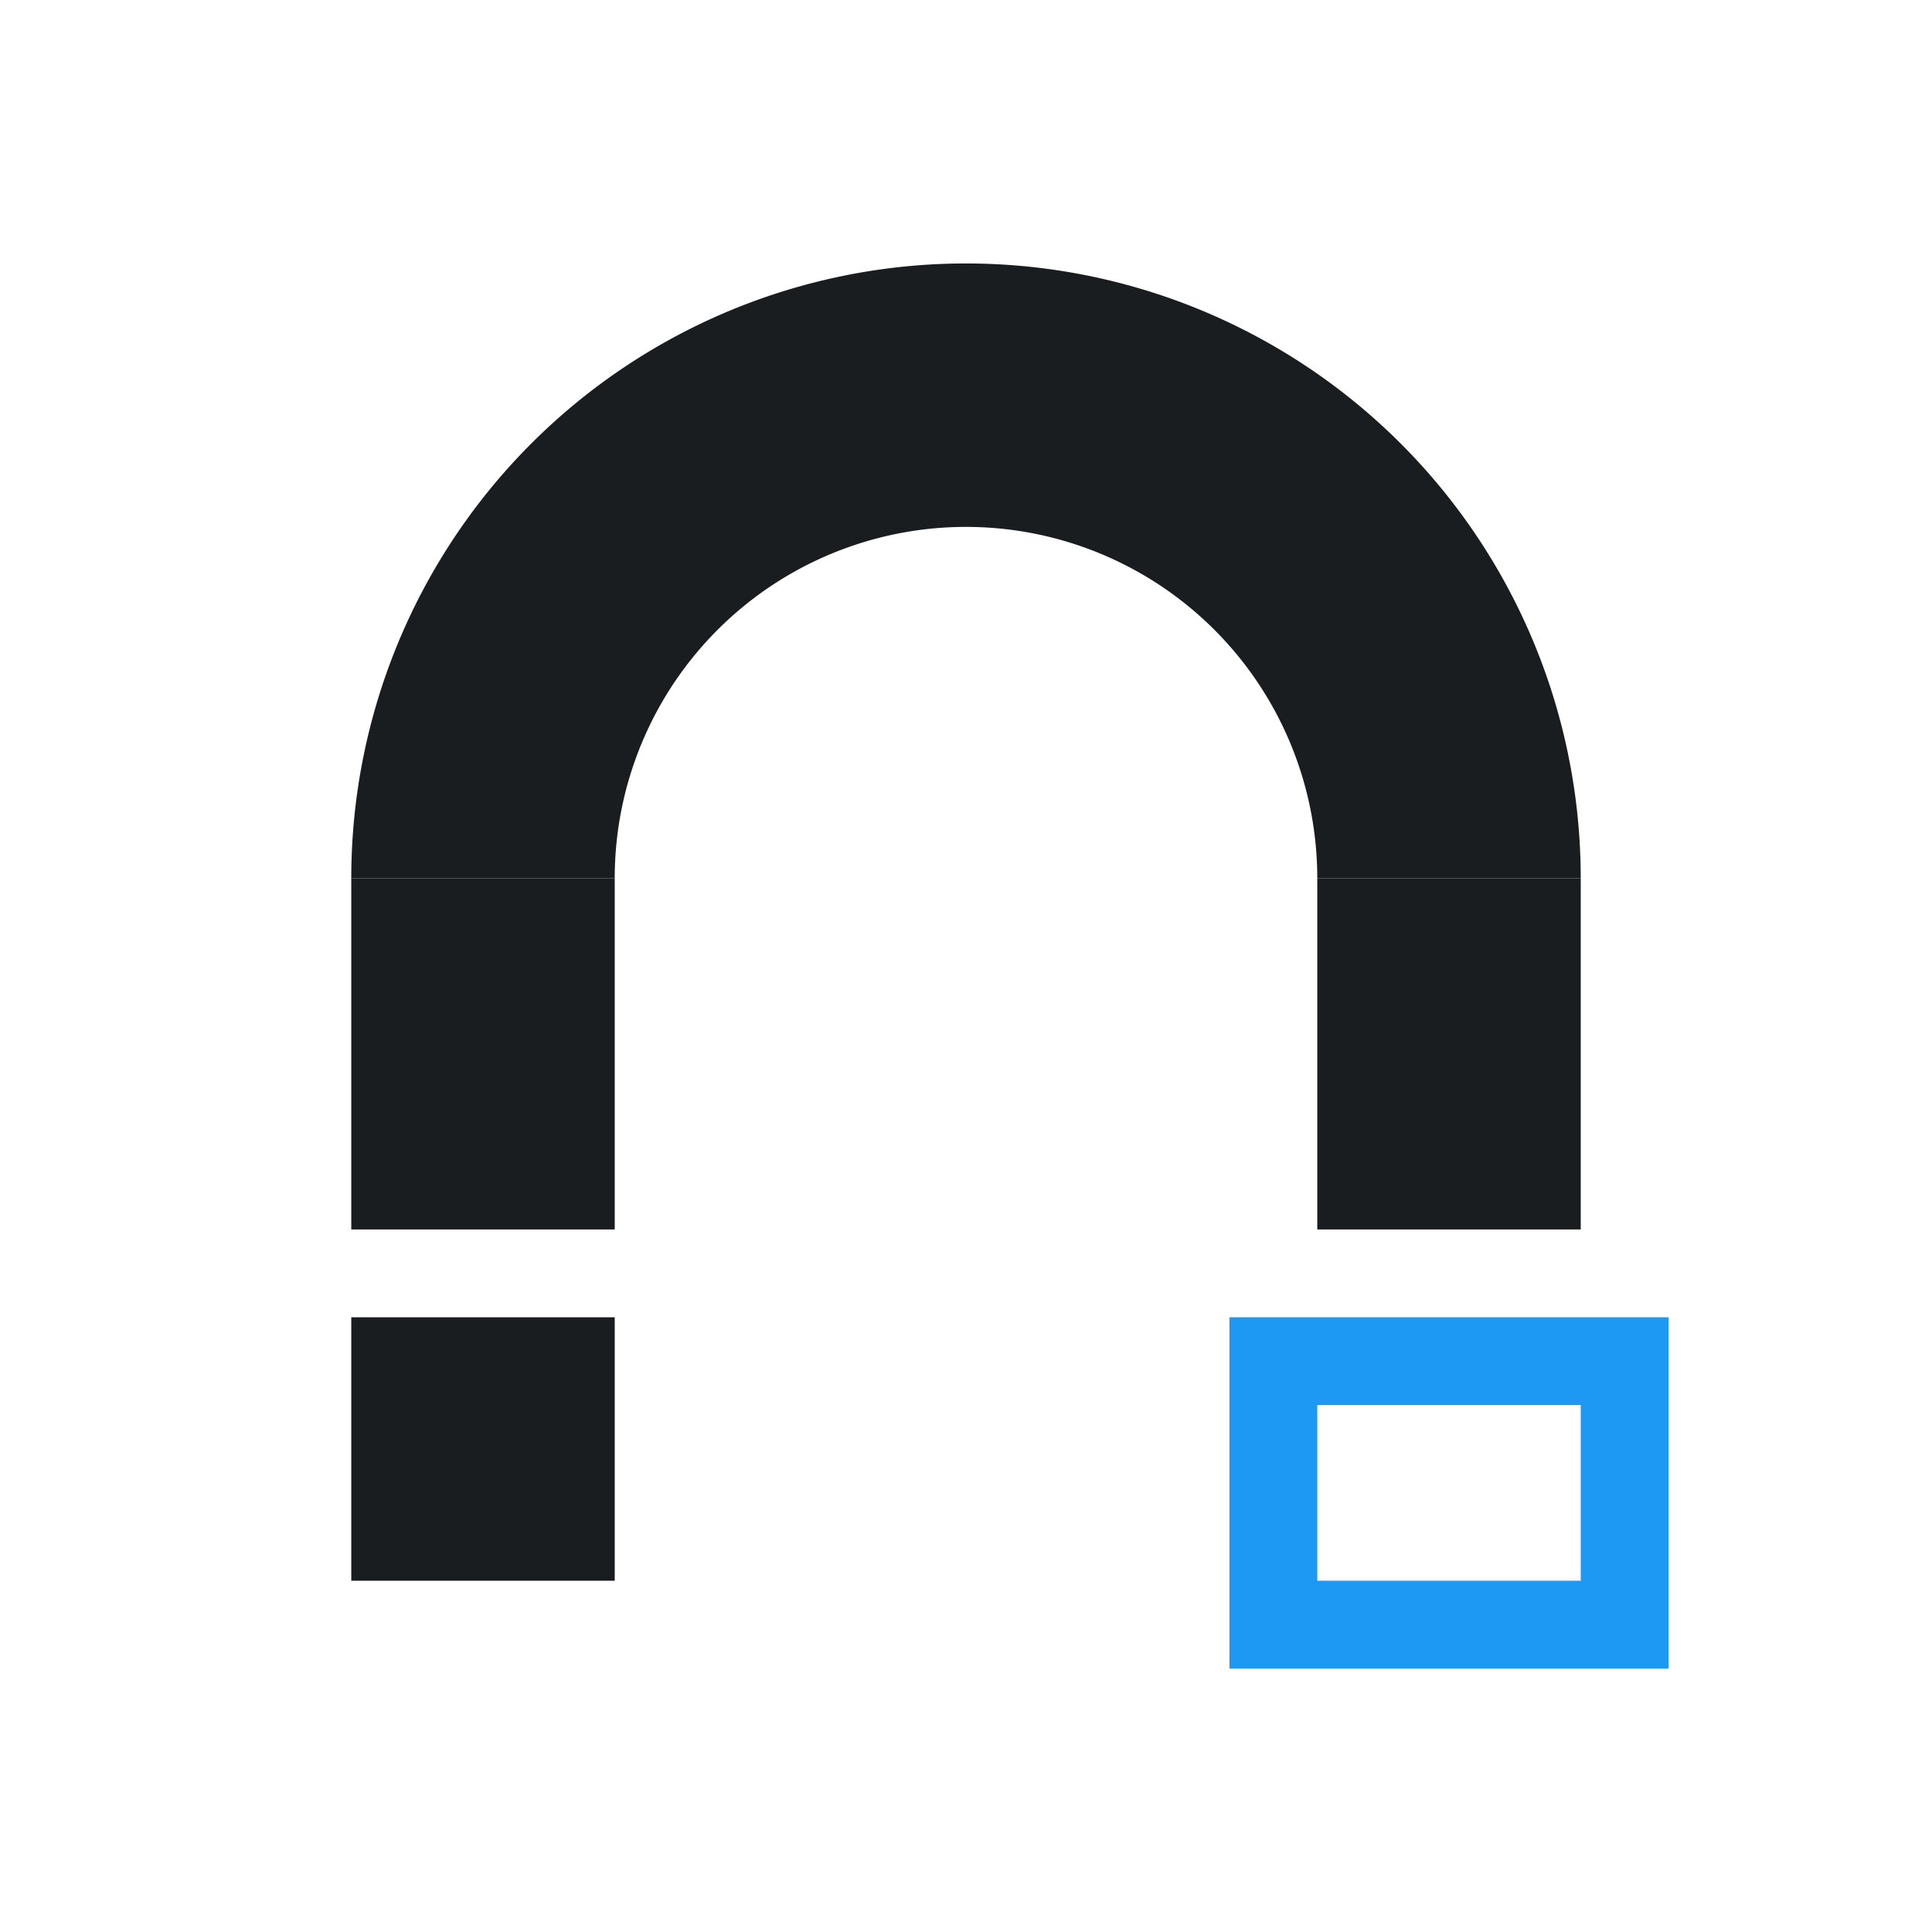 <svg xmlns="http://www.w3.org/2000/svg" viewBox="0 0 22 22"><g transform="translate(0-1030.36)"><path d="m14 15v4h5v-4zm1 1h3v2h-3z" transform="translate(0 1030.36)" fill="#1d99f3"/><g fill="#1A1D20"><path d="m15 1040.36h3v4h-3z"/><path d="m4 1045.36h3v3h-3z"/><path d="m4 1040.36h3v4h-3z"/><path d="M11 3A7 7 0 0 0 4 10H7A4 4 0 0 1 11 6 4 4 0 0 1 15 10H18A7 7 0 0 0 11 3" transform="translate(0 1030.36)"/></g></g></svg>